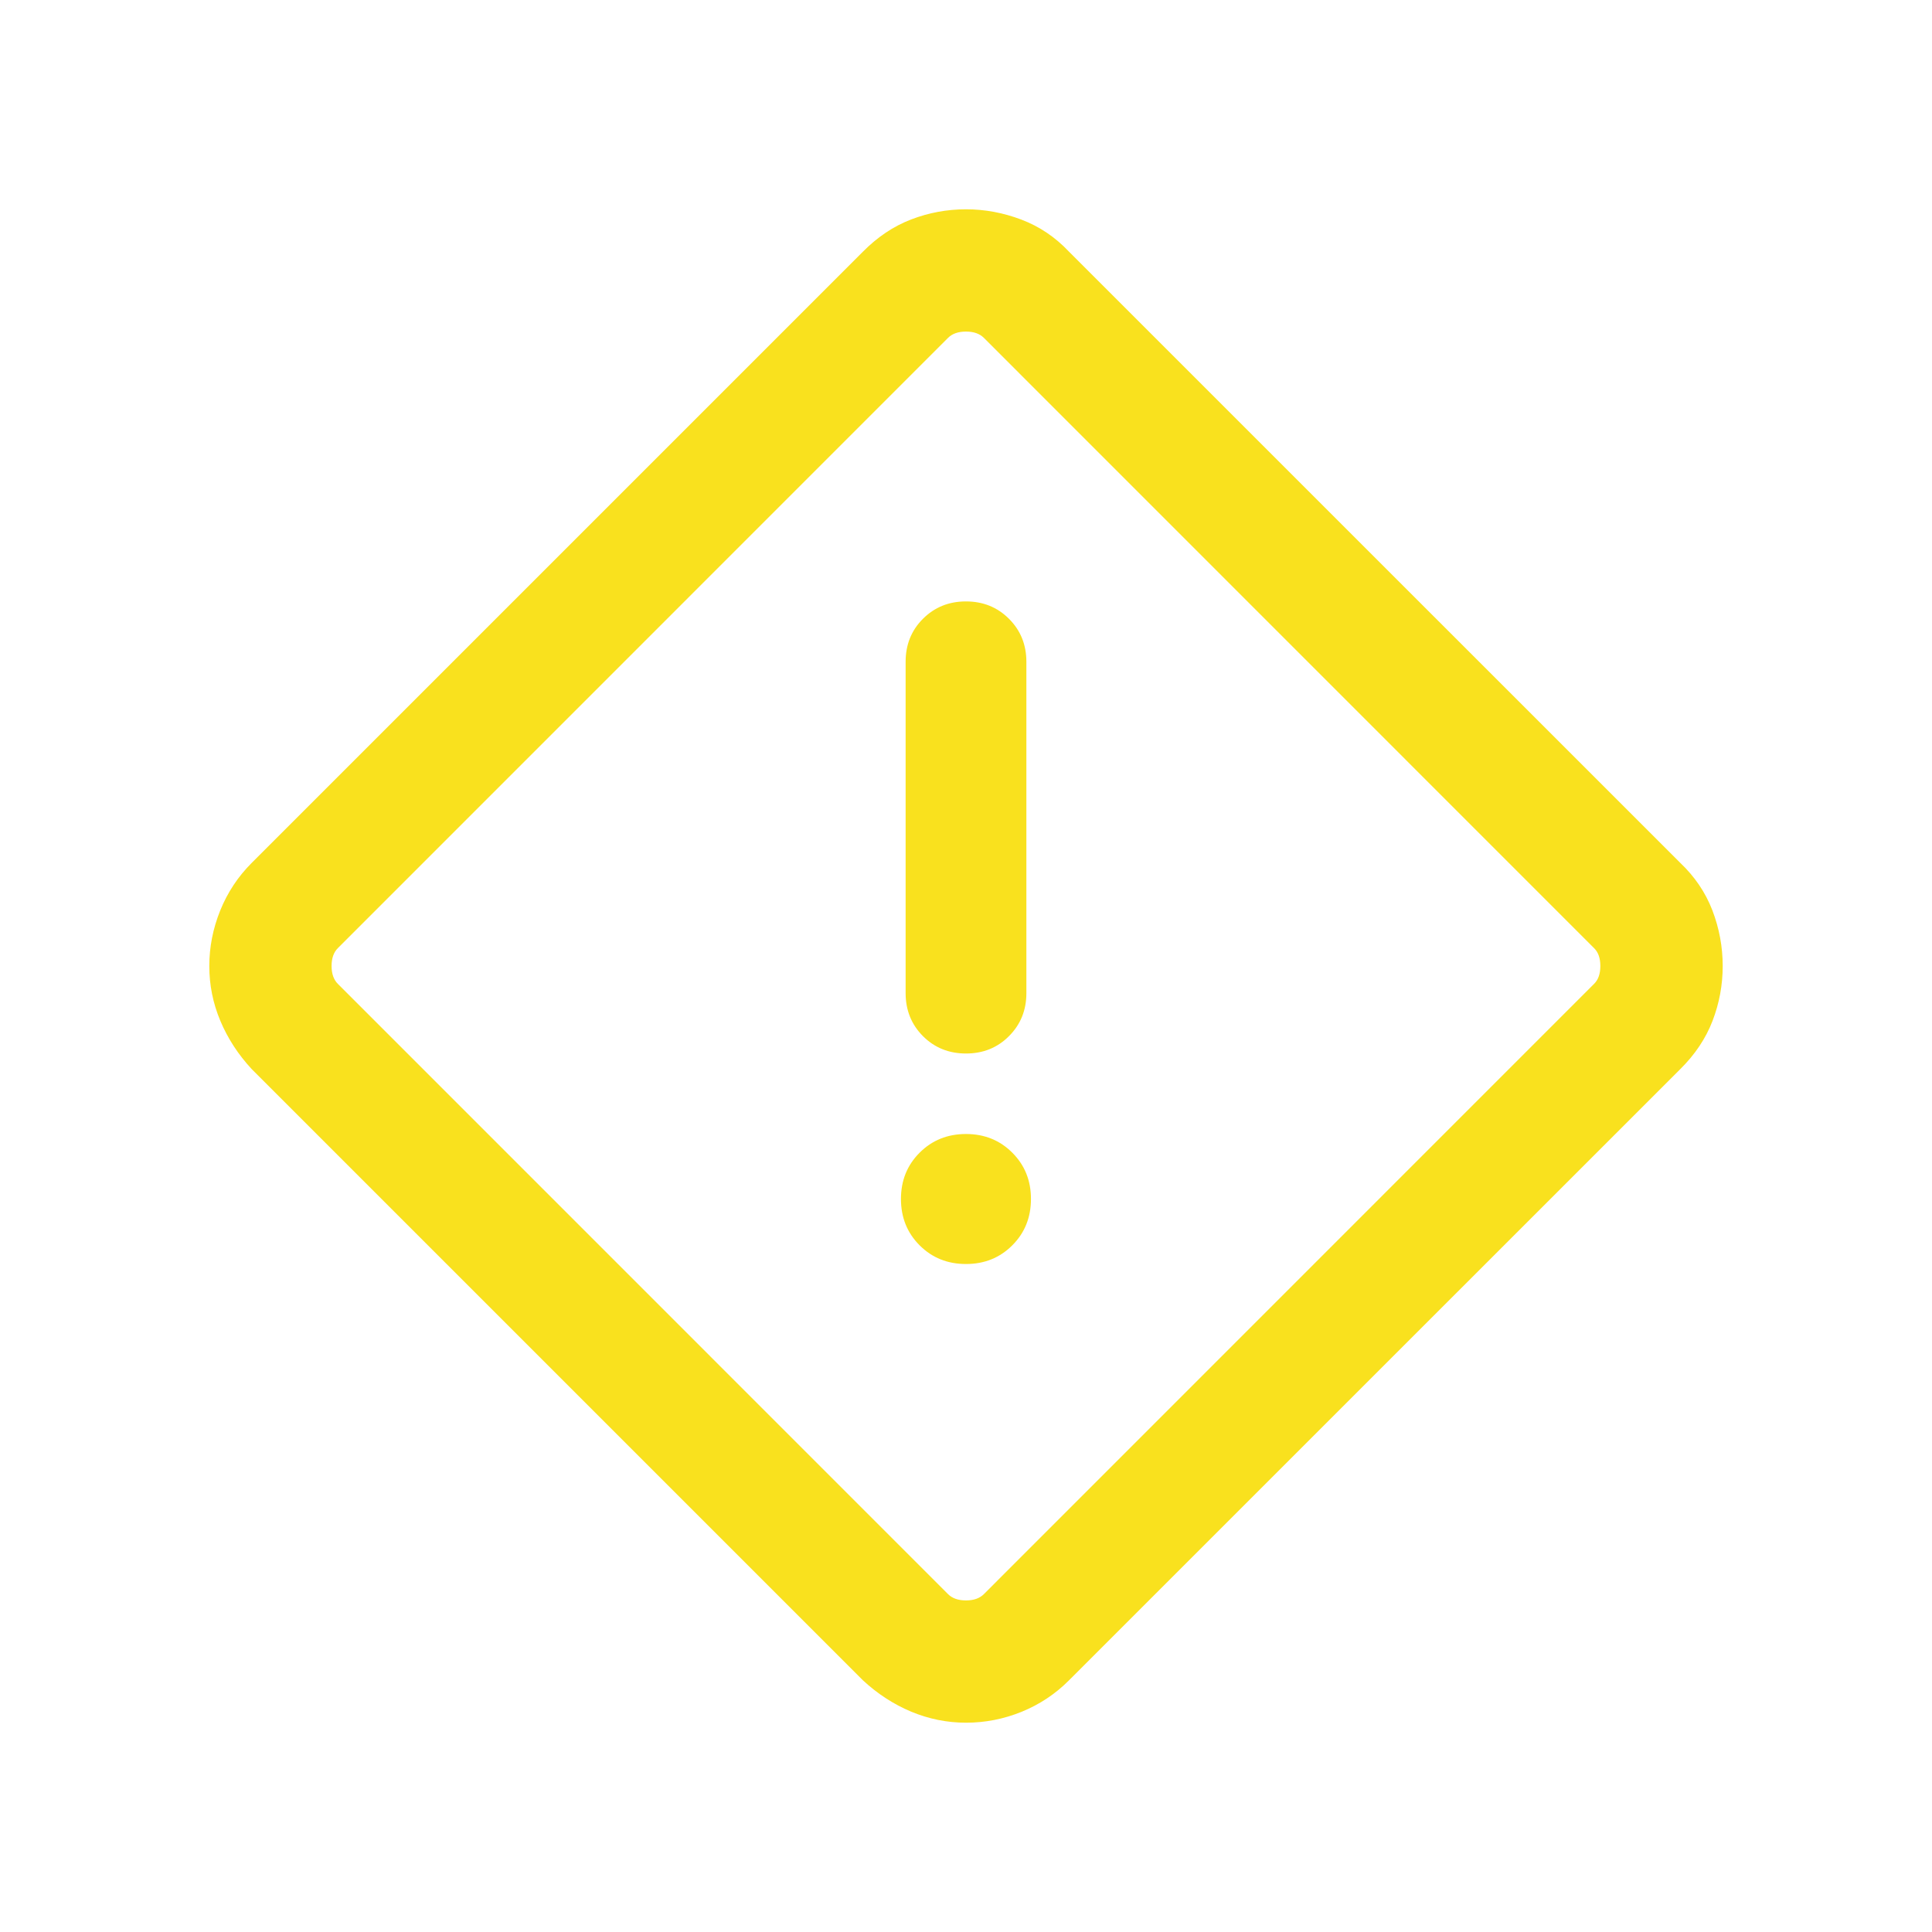 <svg width="24" height="24" viewBox="0 0 24 24" fill="none" xmlns="http://www.w3.org/2000/svg">
<g id="Frame 5771439">
<g id="emergency_home">
<mask id="mask0_2056_19879" style="mask-type:alpha" maskUnits="userSpaceOnUse" x="0" y="0" width="24" height="24">
<rect id="Bounding box" width="24" height="24" fill="#D9D9D9"/>
</mask>
<g mask="url(#mask0_2056_19879)">
<path id="emergency_home_2" d="M12 21.4C11.765 21.4 11.538 21.354 11.319 21.263C11.1 21.171 10.9 21.041 10.719 20.873L3.127 13.281C2.959 13.1 2.829 12.9 2.737 12.681C2.645 12.462 2.6 12.235 2.6 12C2.6 11.765 2.645 11.536 2.735 11.312C2.826 11.087 2.956 10.89 3.127 10.719L10.719 3.127C10.9 2.944 11.1 2.81 11.319 2.726C11.538 2.642 11.765 2.6 12 2.6C12.234 2.6 12.464 2.643 12.688 2.728C12.912 2.813 13.11 2.946 13.28 3.127L20.873 10.719C21.053 10.89 21.186 11.086 21.272 11.309C21.357 11.532 21.4 11.762 21.4 12C21.4 12.235 21.358 12.462 21.274 12.681C21.19 12.9 21.056 13.1 20.873 13.281L13.28 20.873C13.11 21.044 12.913 21.174 12.69 21.265C12.467 21.355 12.237 21.4 12 21.4ZM12.221 19.804L19.803 12.221C19.855 12.17 19.88 12.096 19.88 12C19.88 11.904 19.855 11.83 19.803 11.779L12.221 4.196C12.169 4.145 12.096 4.119 12 4.119C11.903 4.119 11.83 4.145 11.778 4.196L4.196 11.779C4.145 11.83 4.119 11.904 4.119 12C4.119 12.096 4.145 12.17 4.196 12.221L11.778 19.804C11.83 19.855 11.903 19.881 12 19.881C12.096 19.881 12.169 19.855 12.221 19.804ZM12 13.087C12.213 13.087 12.391 13.015 12.534 12.871C12.678 12.727 12.75 12.549 12.75 12.337V8.221C12.75 8.009 12.678 7.831 12.534 7.687C12.39 7.543 12.212 7.471 11.999 7.471C11.787 7.471 11.609 7.543 11.465 7.687C11.321 7.831 11.25 8.009 11.25 8.221V12.337C11.25 12.549 11.322 12.727 11.465 12.871C11.609 13.015 11.787 13.087 12 13.087ZM12 15.702C12.228 15.702 12.42 15.625 12.575 15.47C12.73 15.315 12.807 15.123 12.807 14.894C12.807 14.665 12.73 14.474 12.575 14.319C12.42 14.164 12.228 14.087 12 14.087C11.771 14.087 11.579 14.164 11.424 14.319C11.269 14.474 11.192 14.665 11.192 14.894C11.192 15.123 11.269 15.315 11.424 15.47C11.579 15.625 11.771 15.702 12 15.702Z" fill="#F9E11E"/>
</g>
</g>
</g>
</svg>
